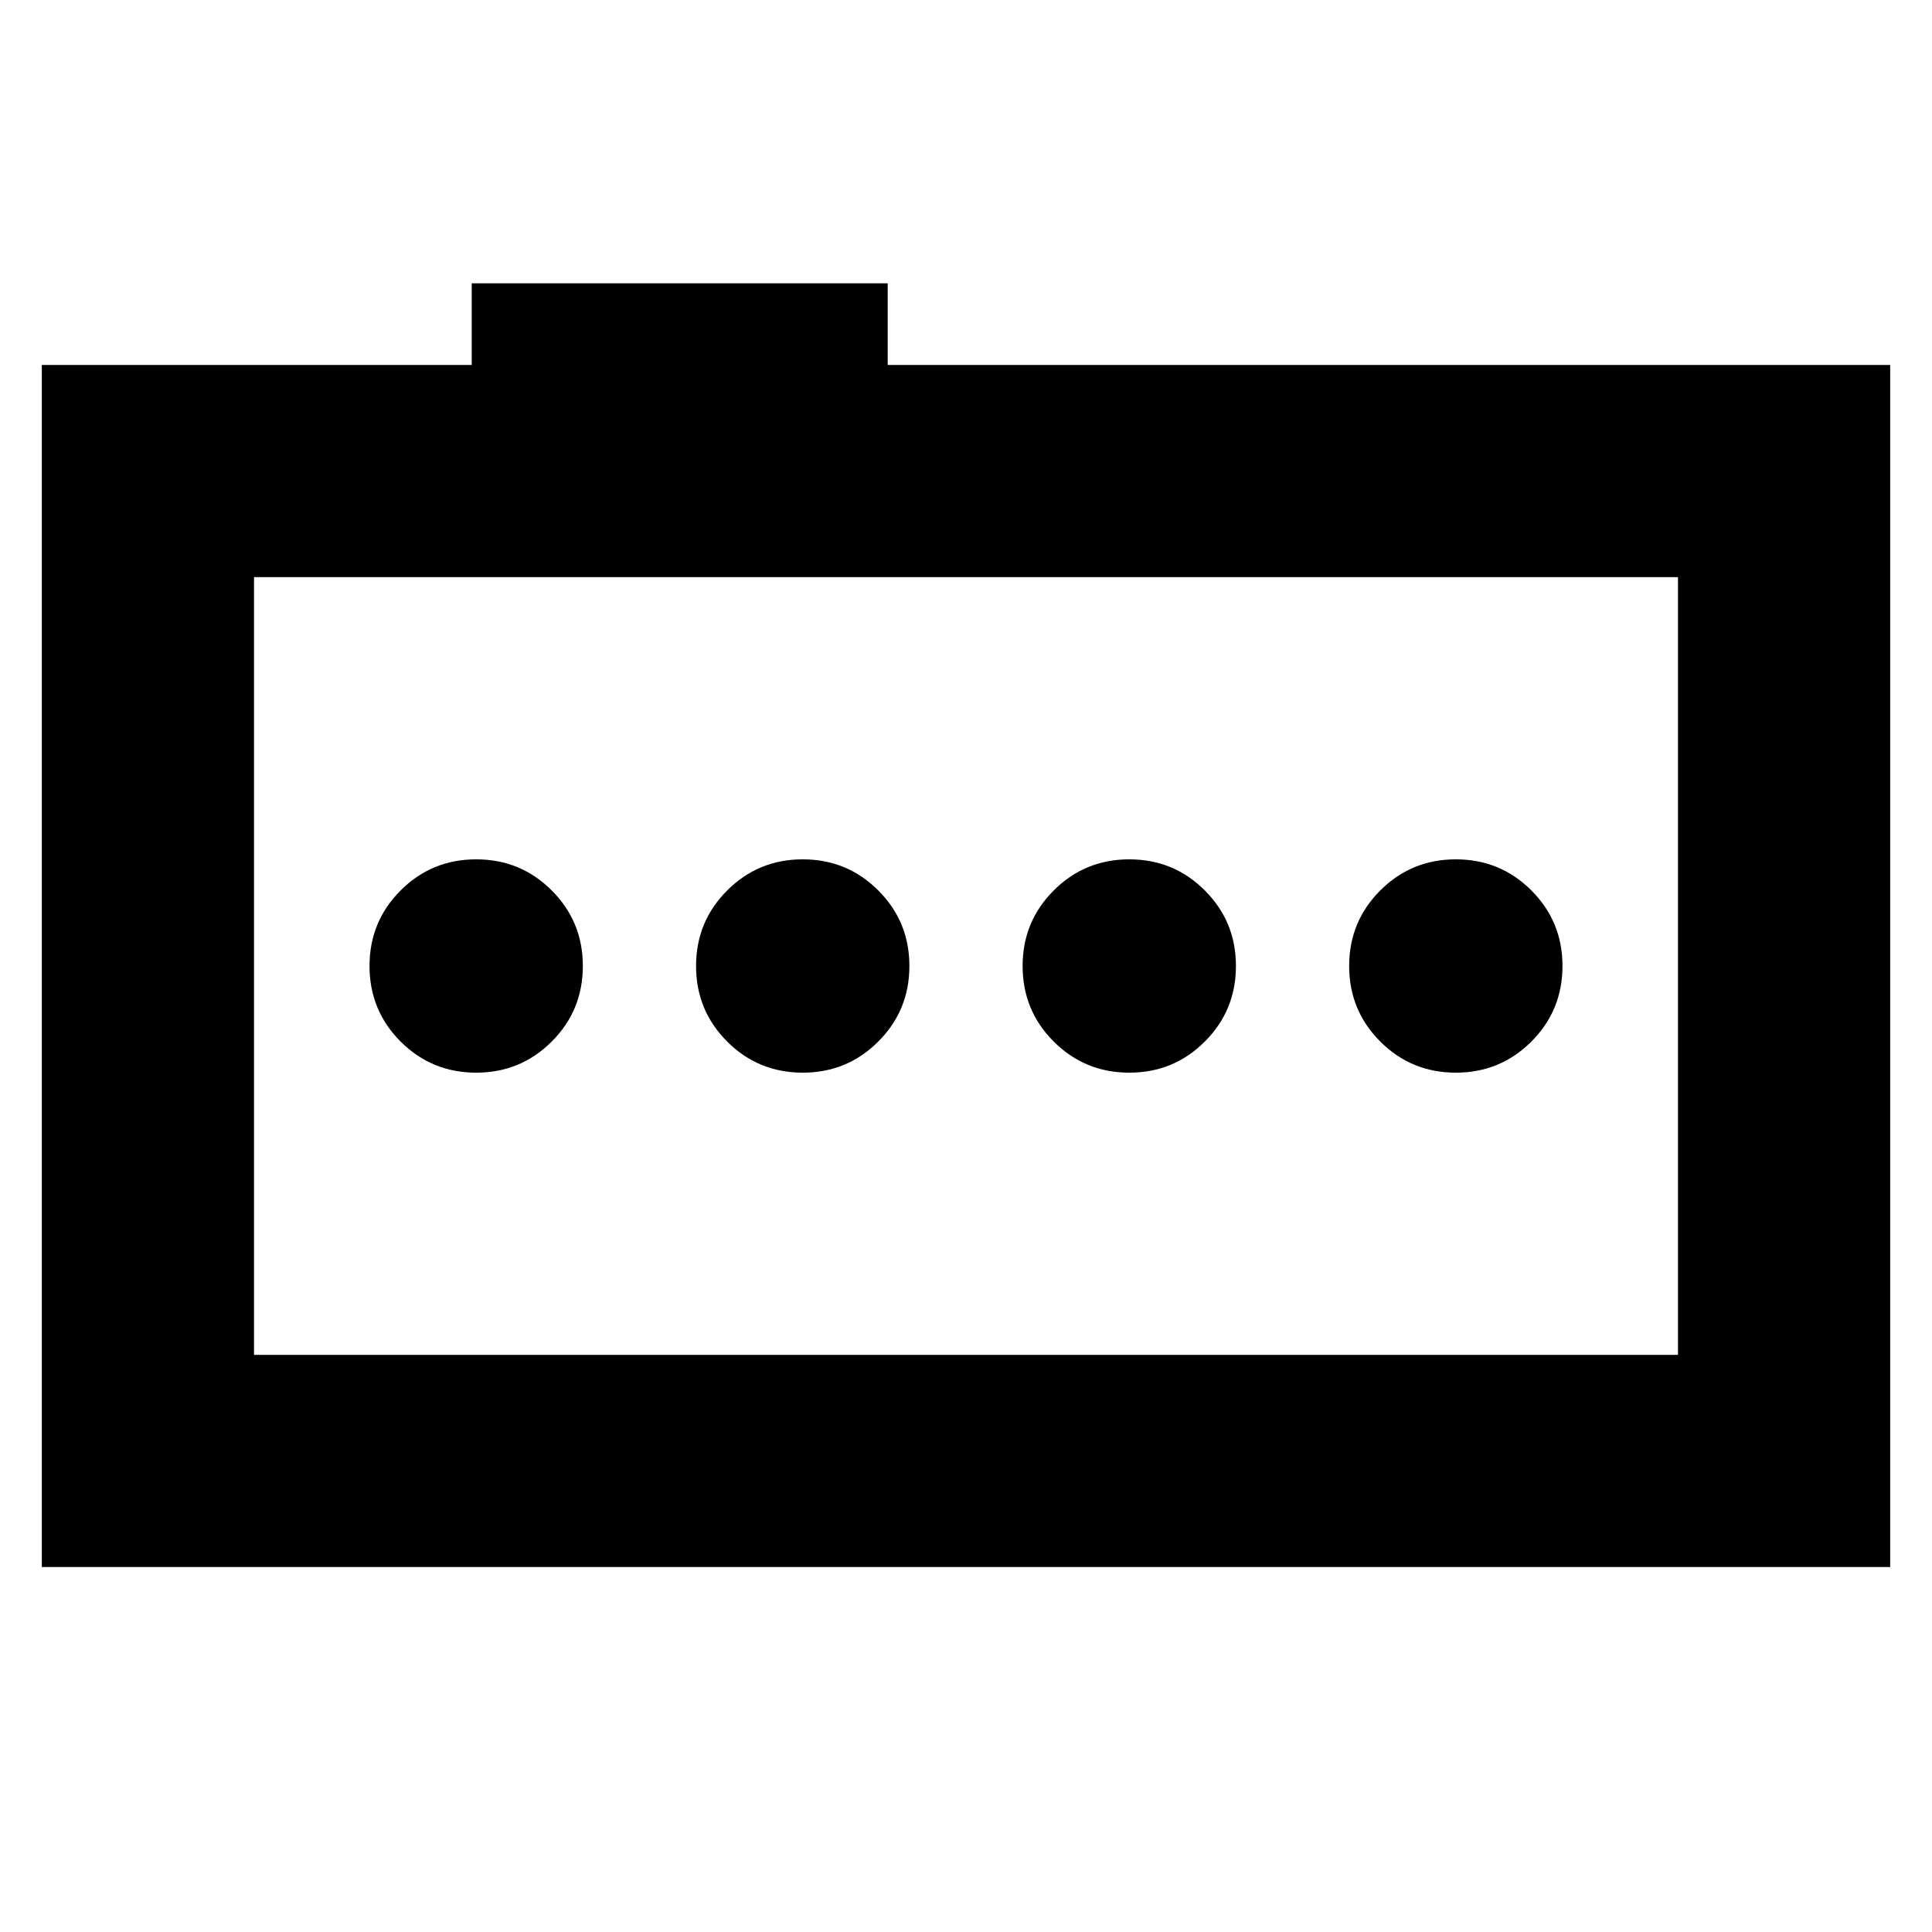 <svg xmlns="http://www.w3.org/2000/svg" height="24" viewBox="0 -960 960 960" width="24"><path d="M236.61-427q22.09 0 37.54-15.46 15.46-15.45 15.46-37.54t-15.46-37.54Q258.7-533 236.61-533t-37.55 15.46q-15.45 15.45-15.45 37.54t15.45 37.54Q214.52-427 236.61-427Zm162.26 0q22.09 0 37.54-15.46 15.46-15.45 15.46-37.54t-15.46-37.54Q420.96-533 398.87-533t-37.54 15.46q-15.46 15.45-15.46 37.54t15.46 37.54Q376.78-427 398.87-427Zm162.26 0q22.09 0 37.54-15.46 15.46-15.45 15.46-37.54t-15.46-37.54Q583.22-533 561.13-533t-37.54 15.46q-15.46 15.45-15.46 37.54t15.46 37.54Q539.04-427 561.13-427Zm162.26 0q22.09 0 37.55-15.46 15.45-15.45 15.45-37.54t-15.45-37.54Q745.48-533 723.39-533q-22.09 0-37.54 15.46-15.46 15.45-15.46 37.54t15.46 37.54Q701.3-427 723.39-427ZM20.78-181.35v-597.3h213.61v-40.57h206.7v40.57h498.13v597.3H20.78Zm813-105.43v-386.44H126.22v386.44h707.56Zm-707.56 0v-386.44 386.44Z"/></svg>